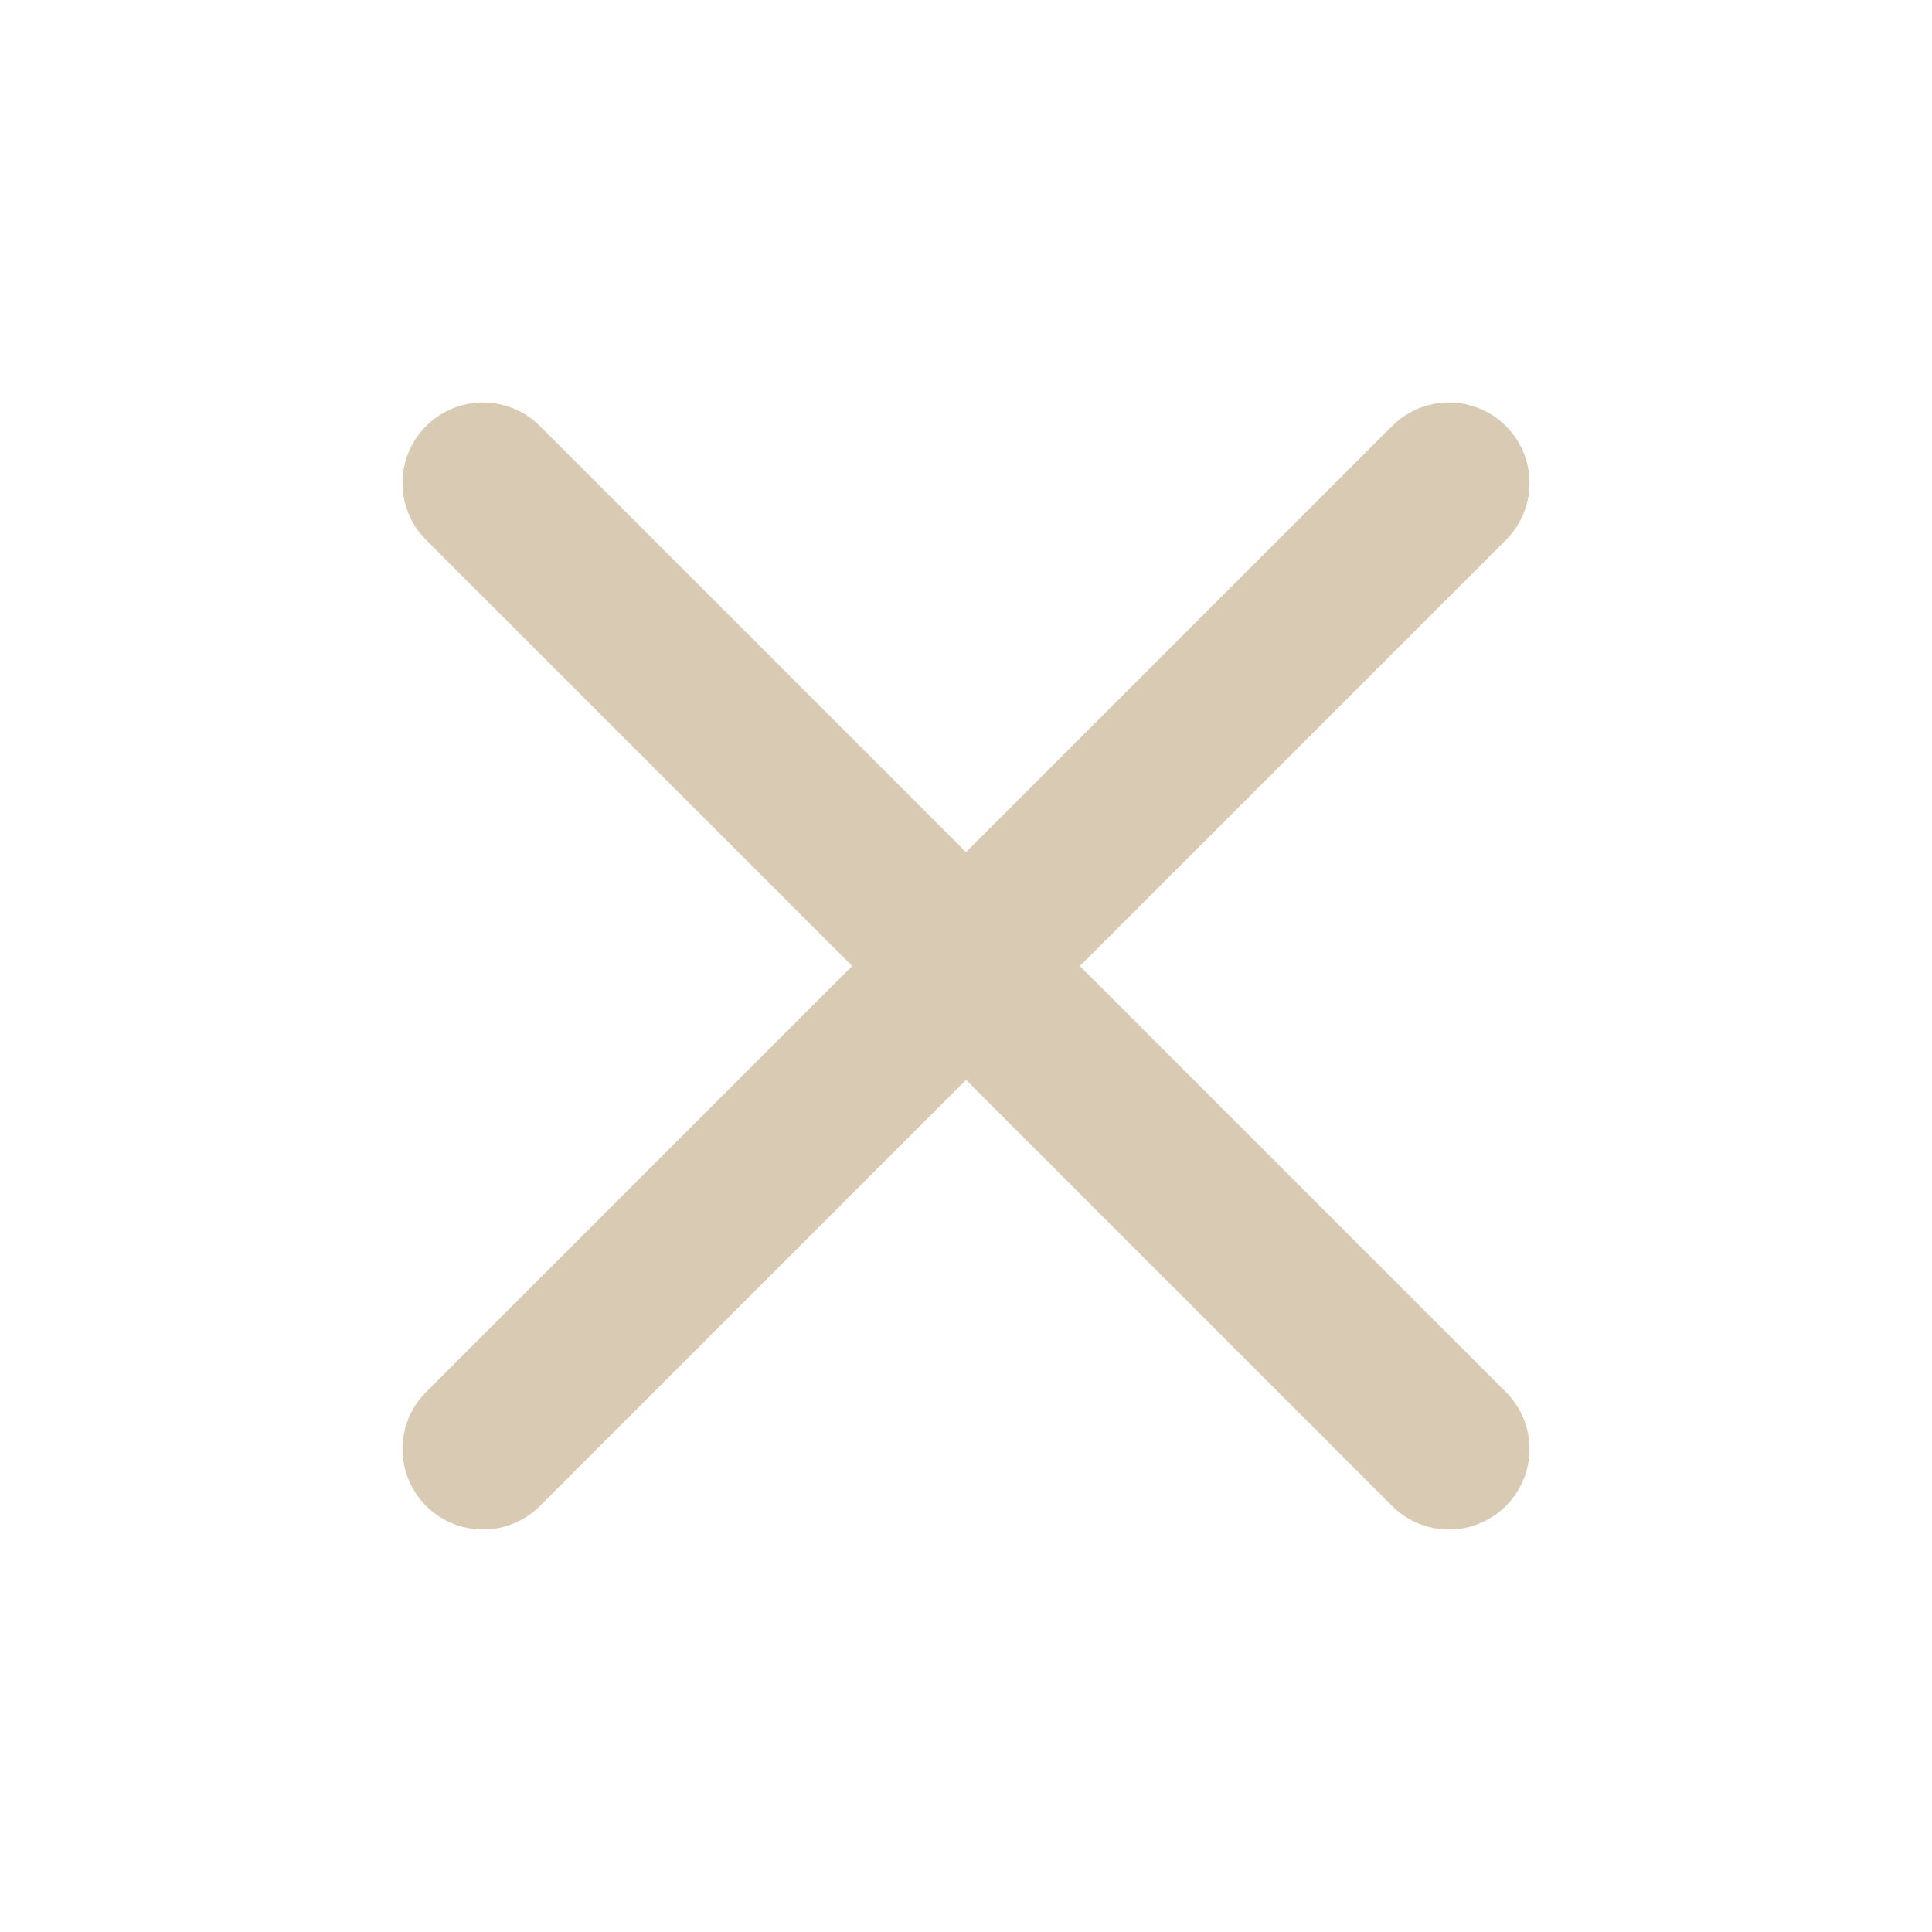 <svg xmlns="http://www.w3.org/2000/svg" width="24" height="24" viewBox="0 0 24 24" fill="none" stroke="rgb(217, 202, 179)" stroke-width="2" stroke-linecap="round" stroke-linejoin="round" class="feather feather-x"><line x1="18" y1="6" x2="6" y2="18"></line><line x1="6" y1="6" x2="18" y2="18"></line></svg>